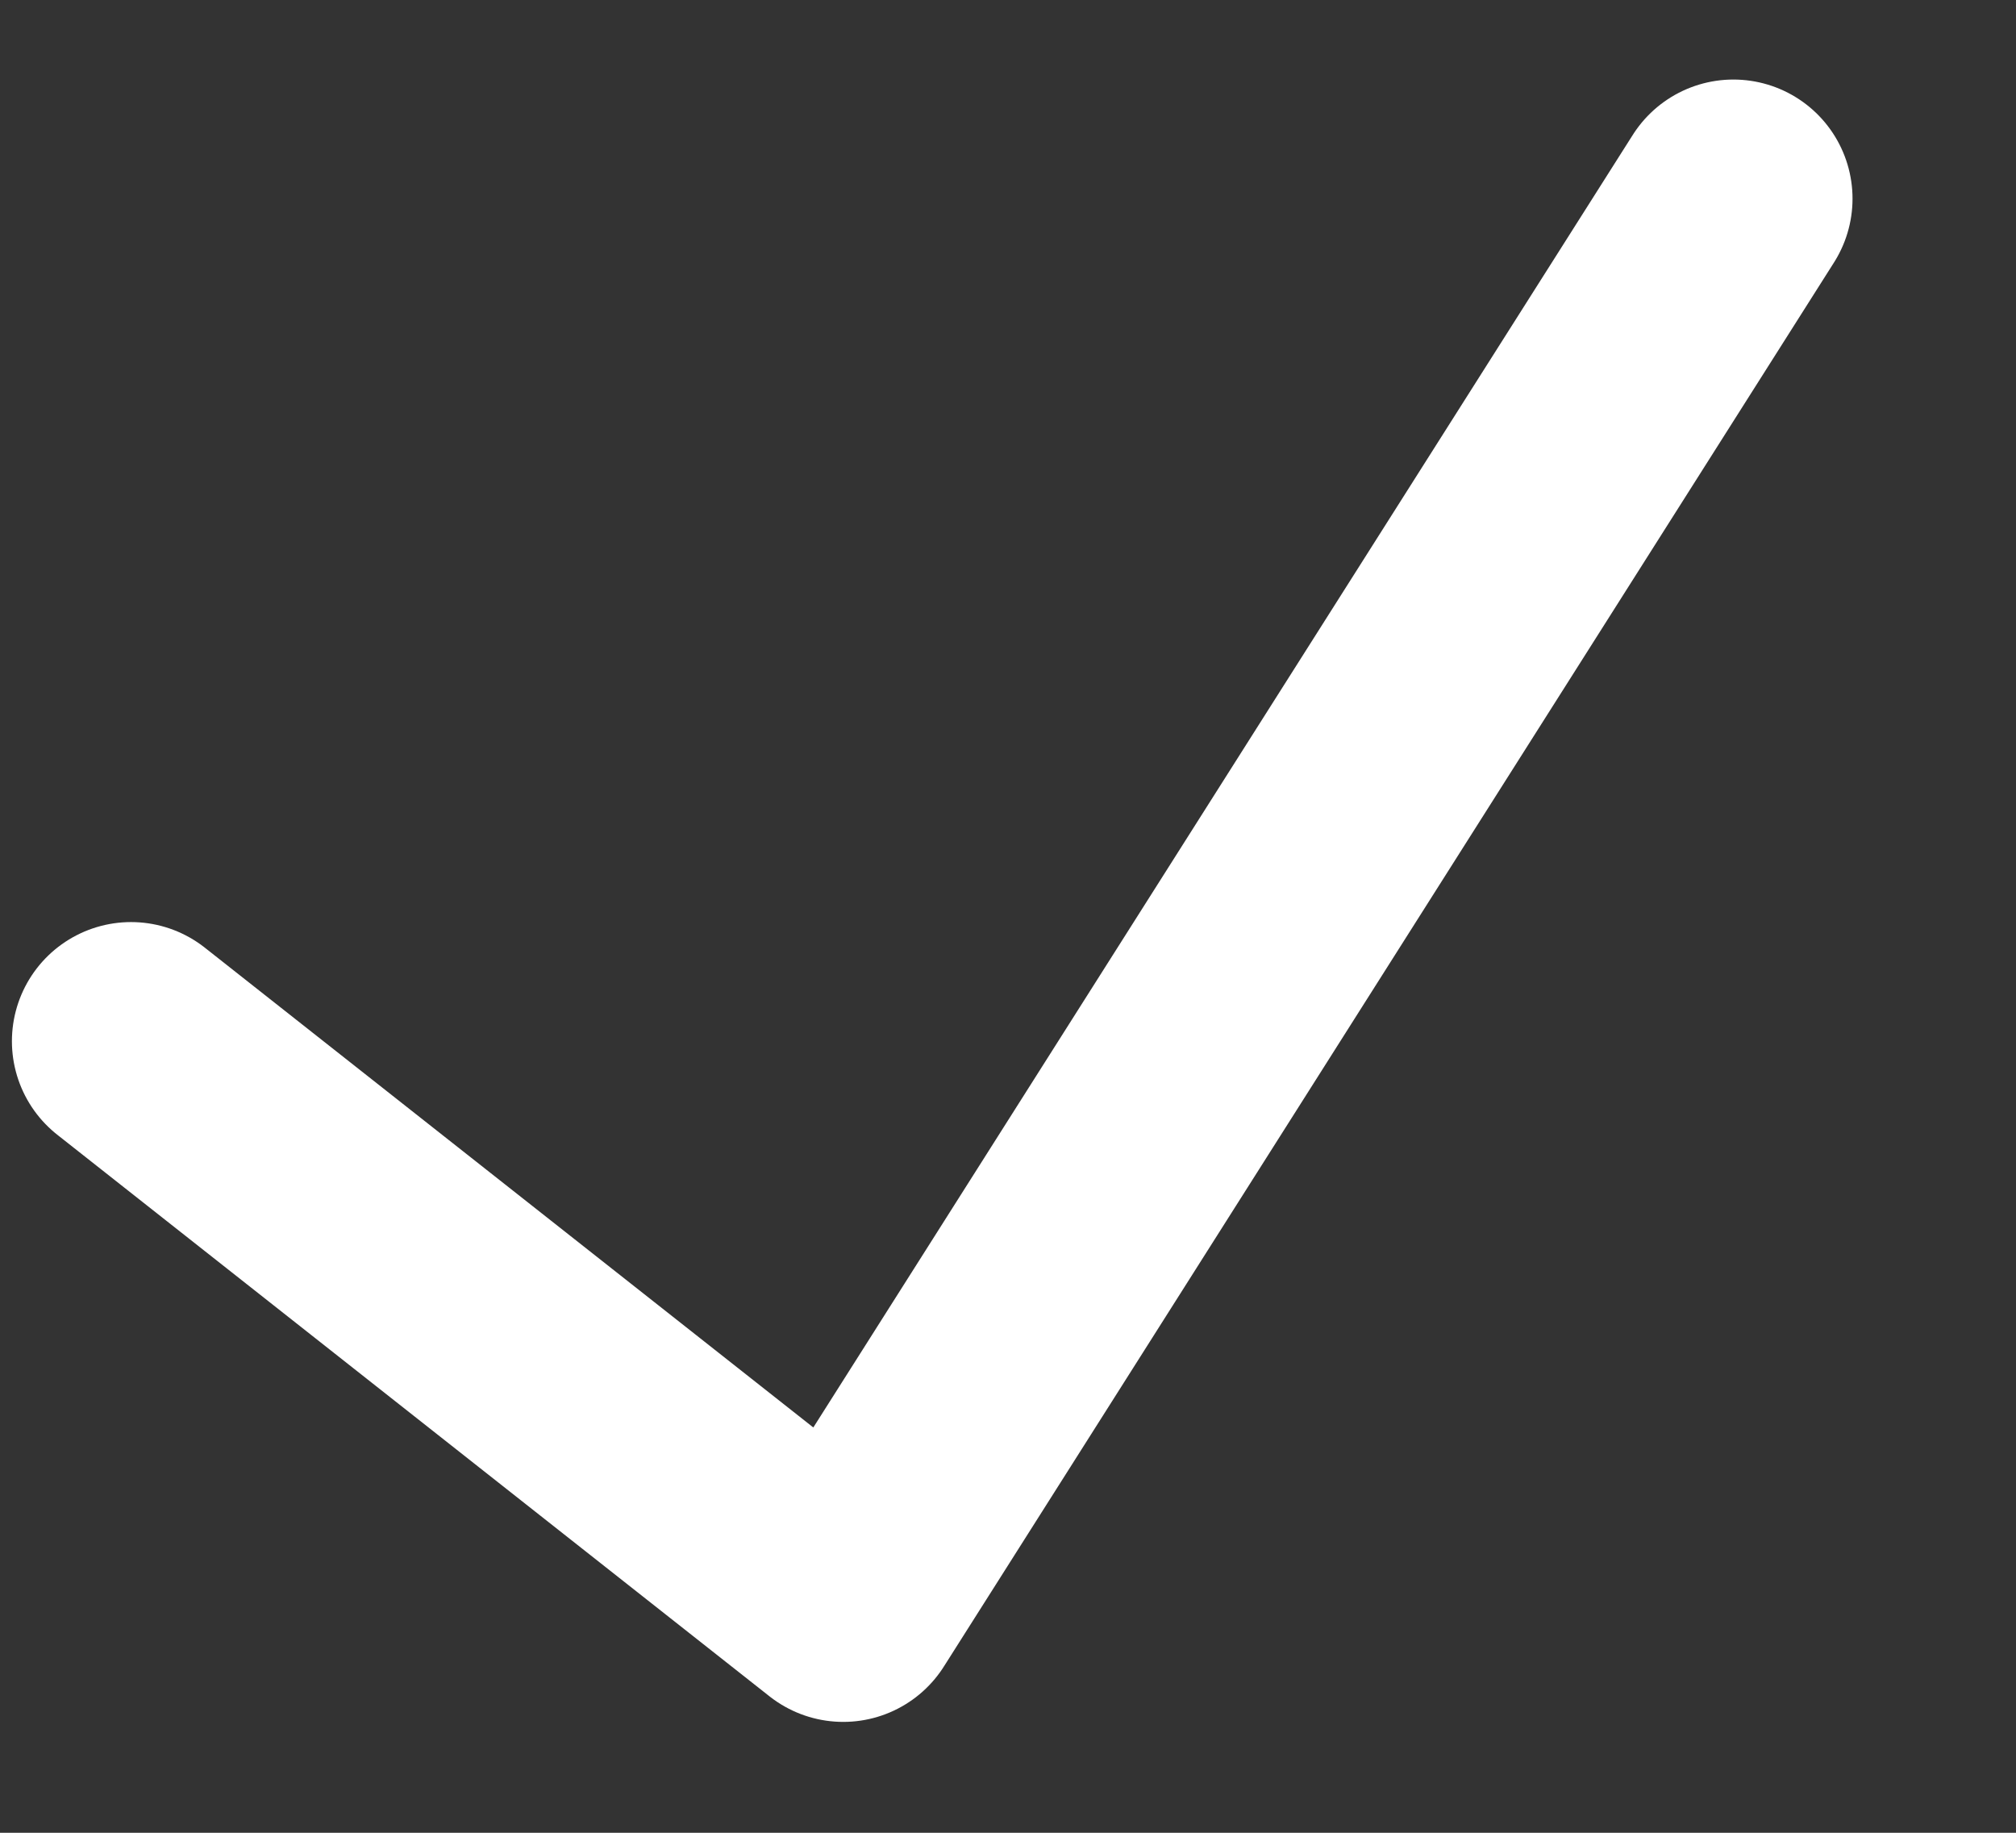 <svg width="11" height="10" viewBox="0 0 11 10" fill="none" xmlns="http://www.w3.org/2000/svg">
<rect x="0" y="0" width="11" height="10" fill="#333333" stroke="none"/>
<path d="M0.715 5.681L4.601 8.745L9.458 1.084" stroke="white" stroke-width="1.3" stroke-linecap="round" stroke-linejoin="round"/>
</svg>
